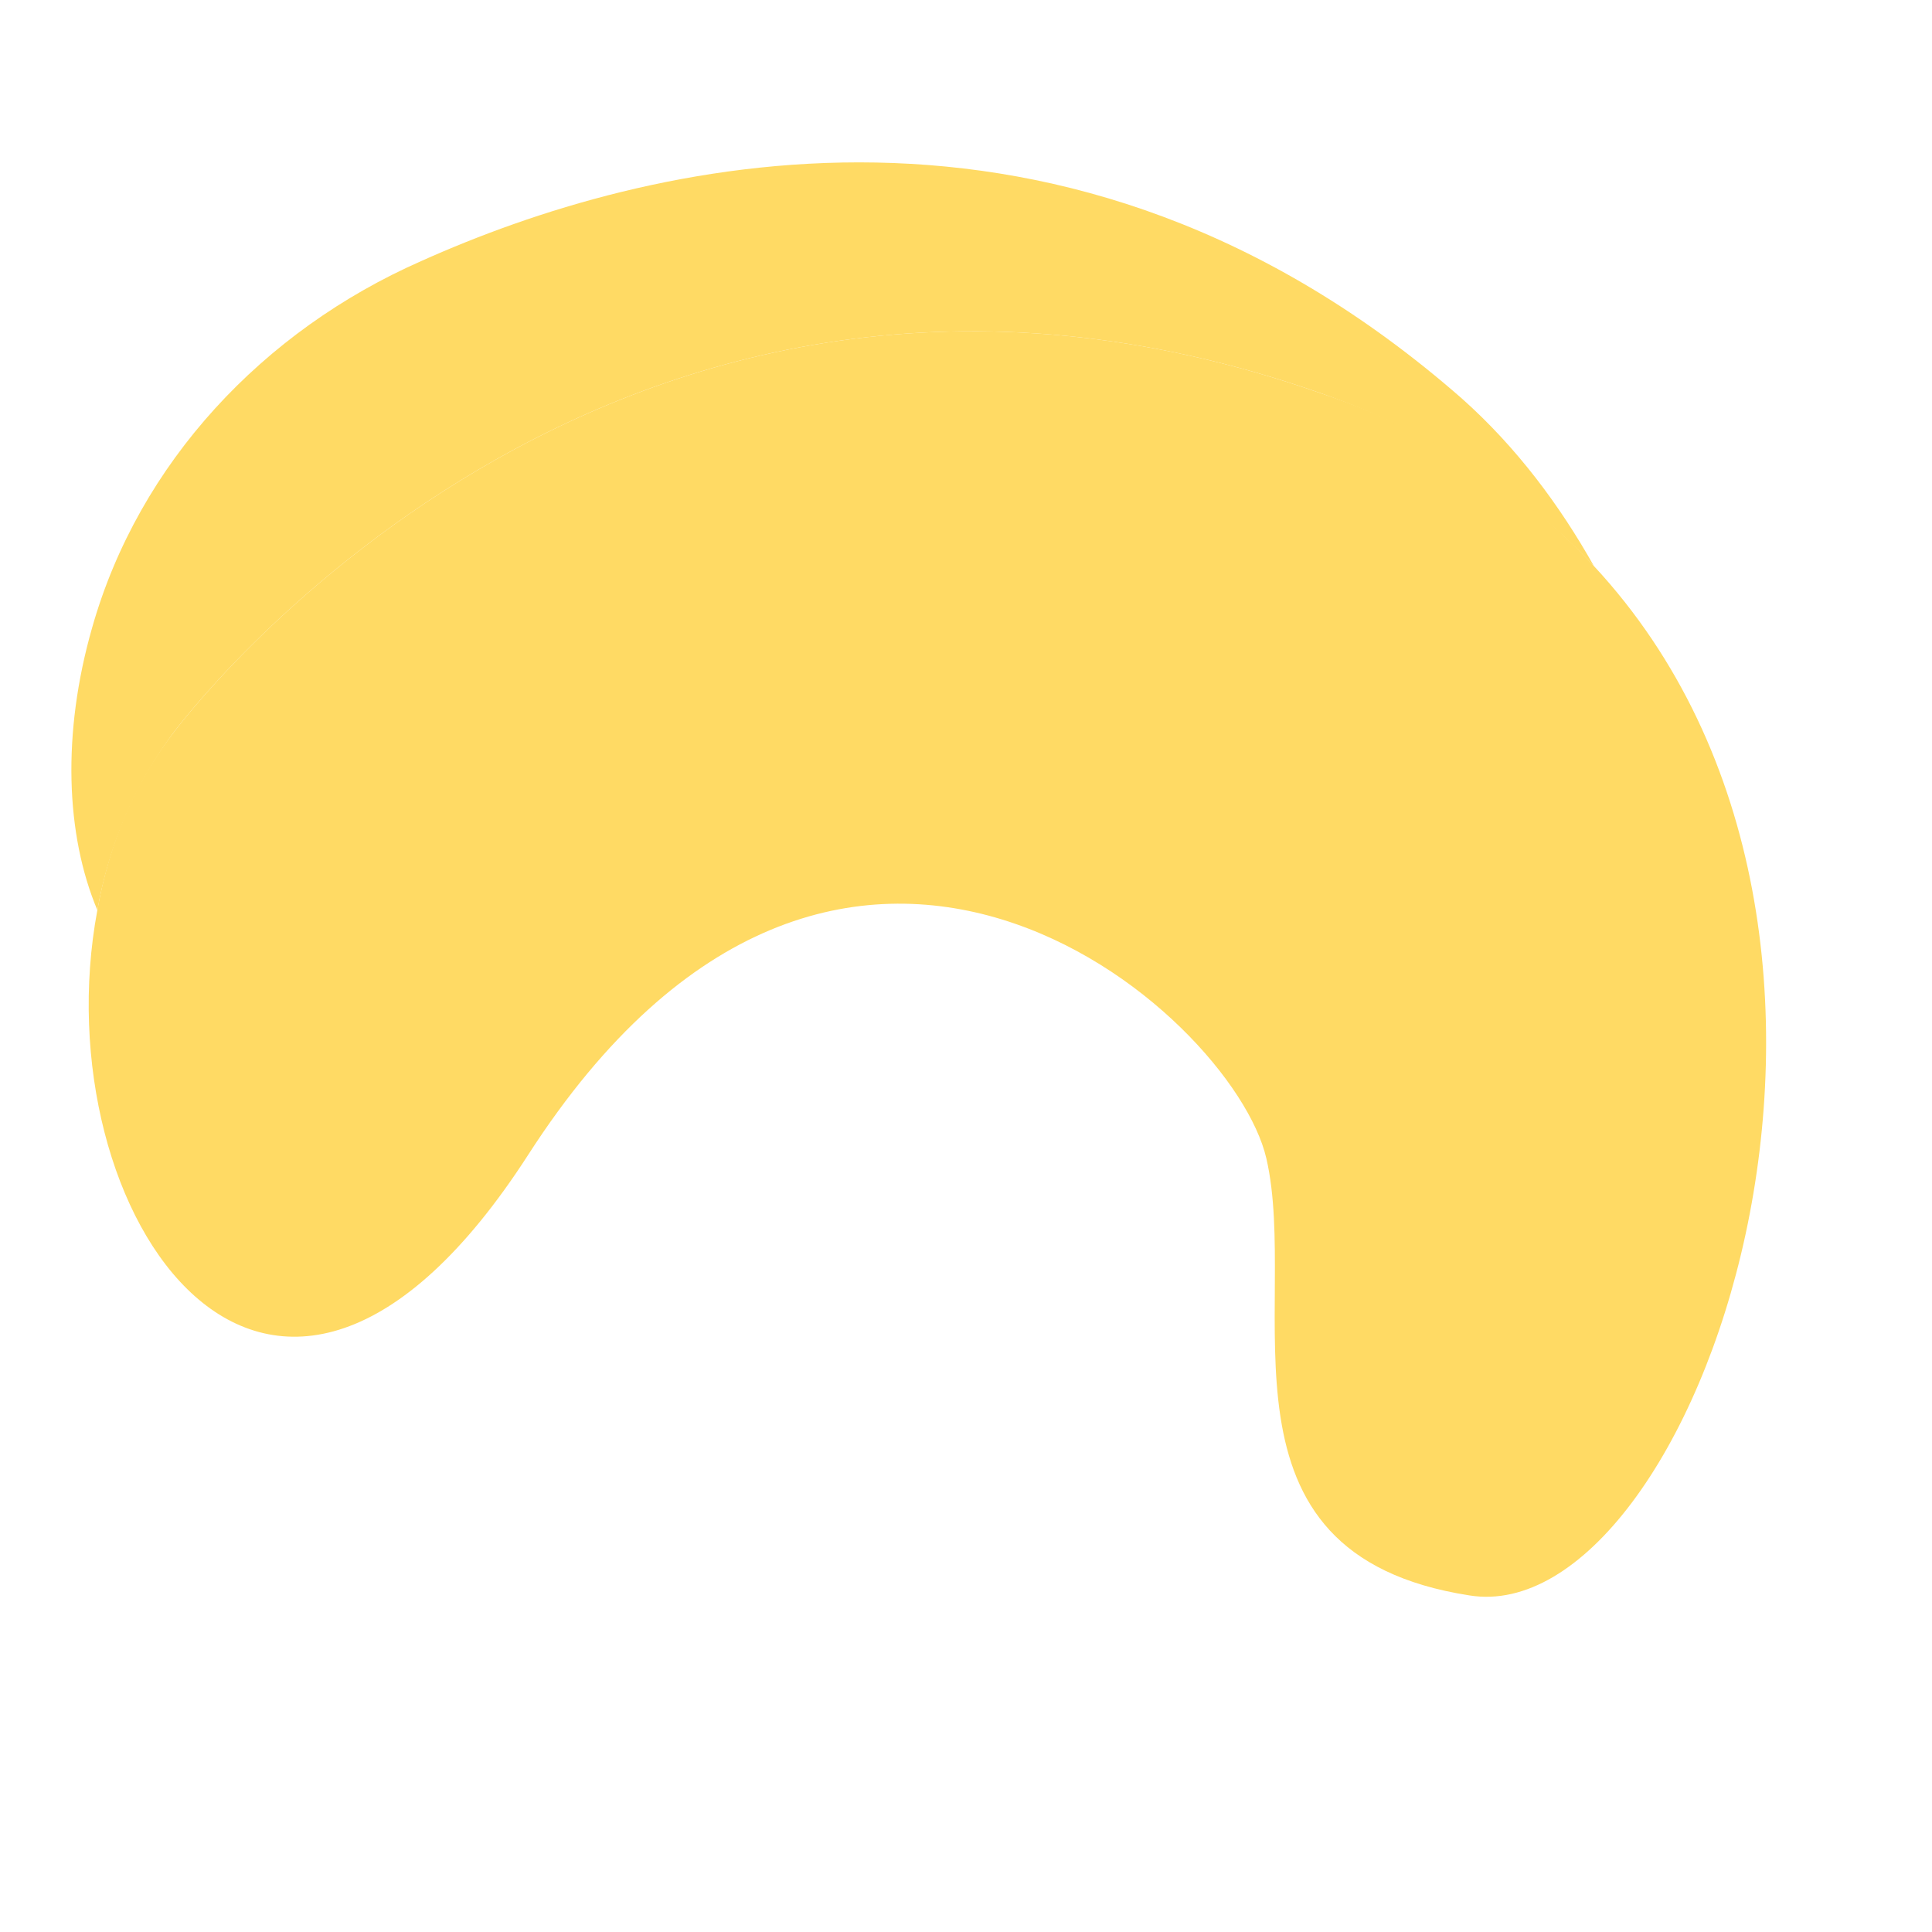 <?xml version="1.0" encoding="utf-8"?>
<!-- Generator: Adobe Illustrator 22.1.0, SVG Export Plug-In . SVG Version: 6.00 Build 0)  -->
<svg version="1.1" id="Layer_1" xmlns="http://www.w3.org/2000/svg" xmlns:xlink="http://www.w3.org/1999/xlink" x="0px" y="0px"
	 viewBox="0 0 256 256" style="enable-background:new 0 0 256 256;" xml:space="preserve">
<g>
	<path style="fill:#FFDA64;" d="M194.7,211.4c-35.4-5.5-22.4-38.4-26.9-57.9c-4.5-19.5-56.4-64.8-97.8-0.5
		c-34.2,53.1-64.6,7.7-57.1-32.4c1.5-8.5,4.7-16.5,10-23.4c0,0,57.4-78.3,152.1-45.1c15.5,5.2,27.2,13.2,36.2,22.9
		C257.1,124.4,224.4,216.2,194.7,211.4z"/>
	<g>
		<path style="fill:#FFDA64;" d="M211.2,75c-9-9.5-20.7-17.5-36.2-22.9C80.3,18.9,22.9,97.2,22.9,97.2c-5.2,7-8.5,15-10,23.4
			c-4.2-10-4.7-23.4-0.7-37.4c6.2-21.9,22.7-39.4,43.6-48.6c29.4-13.2,85.5-27.7,137.9,18.2C201,59.3,206.7,67,211.2,75z"/>
	</g>
</g>
<g style="opacity:0;">
	<path style="opacity:0.1;enable-background:new    ;" d="M211.2,75c-9-9.5-20.7-17.5-36.2-22.9C80.3,18.9,22.9,97.2,22.9,97.2
		c-5.2,7-8.5,15-10,23.4c-4.2-10-4.7-23.4-0.7-37.4c6.2-21.9,22.7-39.4,43.6-48.6c29.4-13.2,85.5-27.7,137.9,18.2
		C201,59.3,206.7,67,211.2,75z"/>
</g>
</svg>
